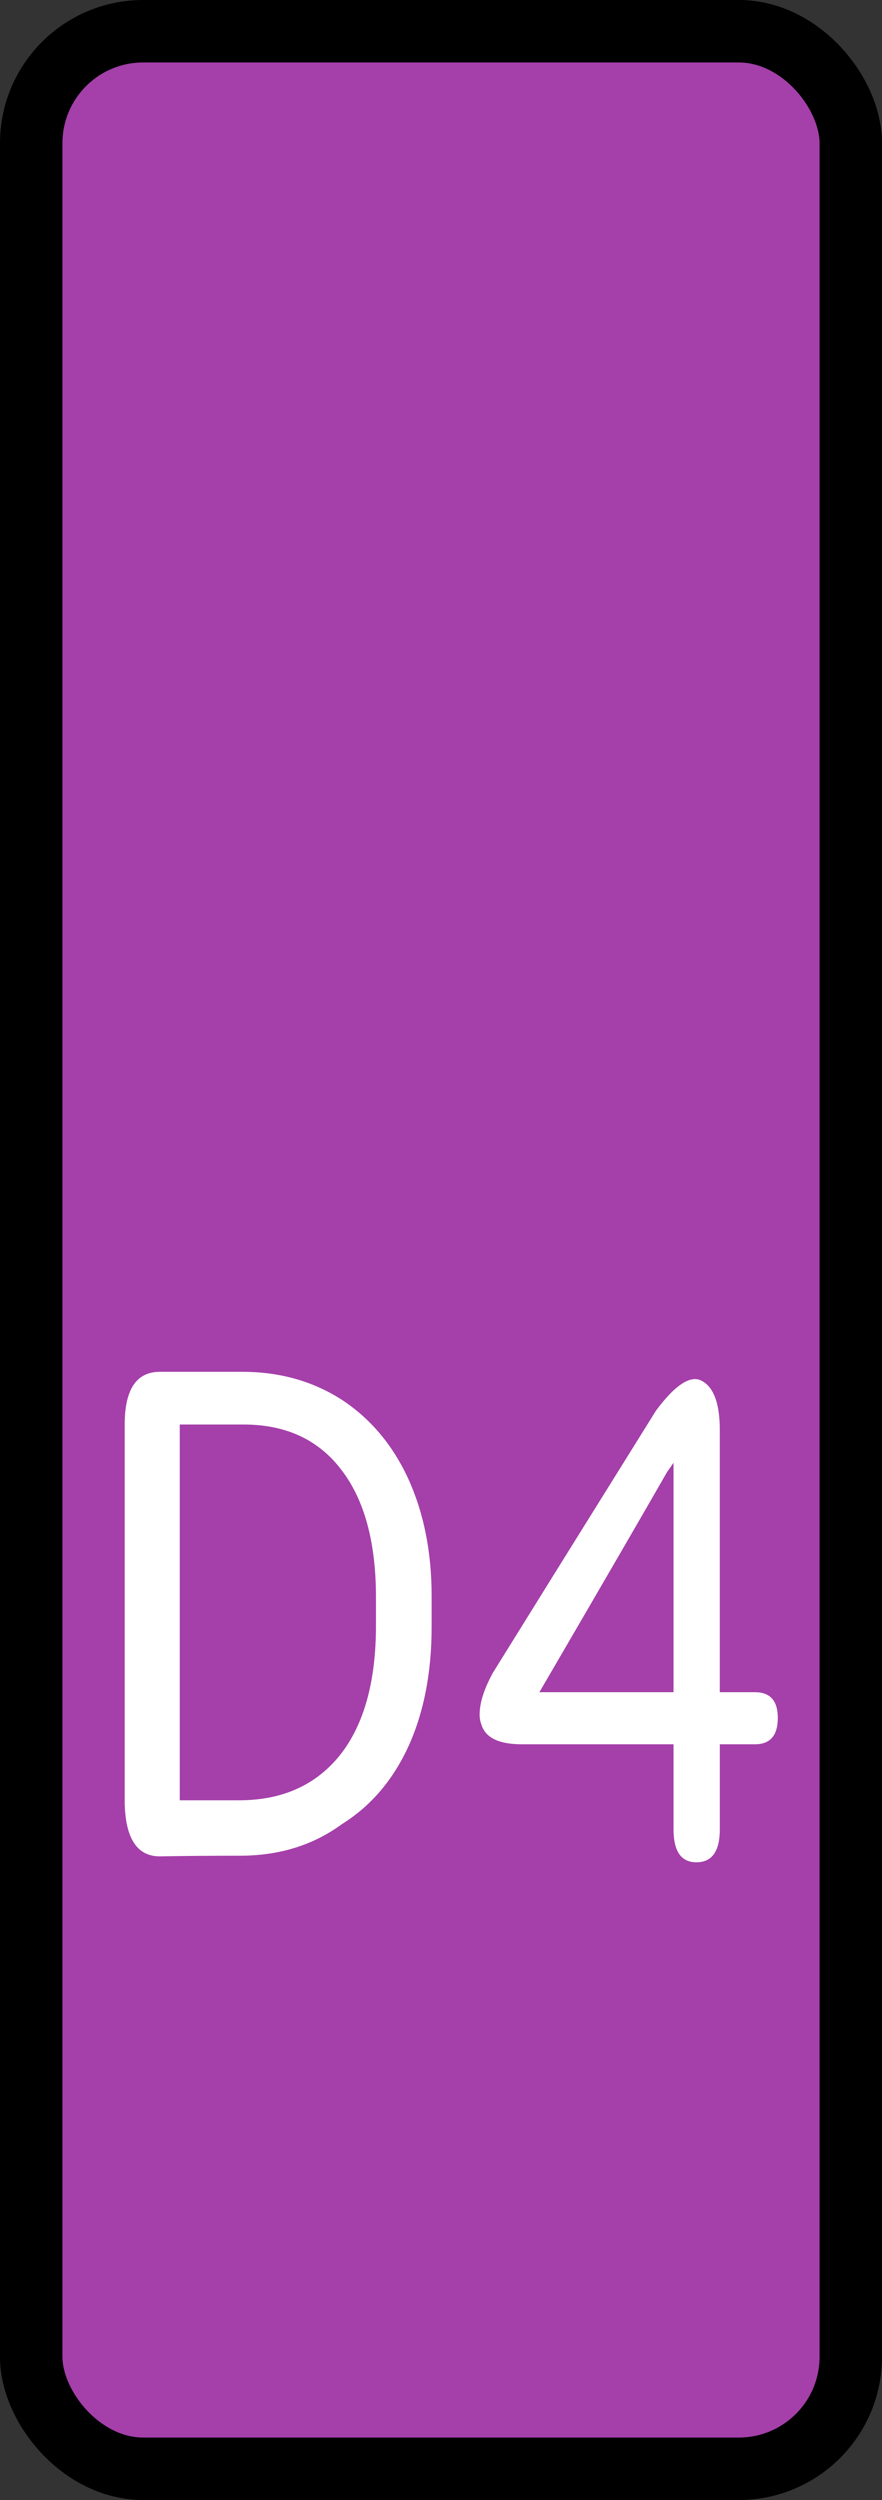 <?xml version="1.0" encoding="UTF-8" standalone="no"?>
<svg
   version="1.1"
   width="49.441"
   height="140.097"
   id="svg3"
   sodipodi:docname="d4_pressed.svg"
   inkscape:version="1.4.2 (ebf0e940d0, 2025-05-08)"
   inkscape:export-filename="c4_pressed.svg"
   inkscape:export-xdpi="110.68102"
   inkscape:export-ydpi="110.68102"
   xmlns:inkscape="http://www.inkscape.org/namespaces/inkscape"
   xmlns:sodipodi="http://sodipodi.sourceforge.net/DTD/sodipodi-0.dtd"
   xmlns:xlink="http://www.w3.org/1999/xlink"
   xmlns="http://www.w3.org/2000/svg"
   xmlns:svg="http://www.w3.org/2000/svg">
  <rect width="100%" height="100%" fill="#333333" stroke="none"/>
  <defs
     id="defs3">
    <linearGradient
       id="swatch5"
       inkscape:swatch="solid">
      <stop
         style="stop-color:#000000;stop-opacity:1;"
         offset="0"
         id="stop5" />
    </linearGradient>
    <linearGradient
       id="swatch4"
       inkscape:swatch="solid">
      <stop
         style="stop-color:#000000;stop-opacity:1;"
         offset="0"
         id="stop4" />
    </linearGradient>
    <linearGradient
       id="swatch3"
       inkscape:swatch="solid">
      <stop
         style="stop-color:#000000;stop-opacity:1;"
         offset="0"
         id="stop3" />
    </linearGradient>
    <linearGradient
       inkscape:collect="always"
       xlink:href="#swatch5"
       id="linearGradient5"
       x1="15.791"
       y1="58.512"
       x2="32.99"
       y2="58.512"
       gradientUnits="userSpaceOnUse"
       gradientTransform="matrix(2.671,0,0,4.537,-40.429,-195.408)" />
  </defs>
  <sodipodi:namedview
     id="namedview3"
     pagecolor="#ffffff"
     bordercolor="#000000"
     borderopacity="0.25"
     inkscape:showpageshadow="2"
     inkscape:pageopacity="0.0"
     inkscape:pagecheckerboard="0"
     inkscape:deskcolor="#d1d1d1"
     inkscape:zoom="4"
     inkscape:cx="-3.5"
     inkscape:cy="78.25"
     inkscape:window-width="1317"
     inkscape:window-height="1029"
     inkscape:window-x="0"
     inkscape:window-y="0"
     inkscape:window-maximized="0"
     inkscape:current-layer="svg3">
    <inkscape:page
       x="0"
       y="0"
       width="49.441"
       height="140.097"
       id="page2"
       margin="0"
       bleed="0" />
  </sodipodi:namedview>
  <rect
     style="fill:#a53faa;fill-opacity:1;stroke:url(#linearGradient5);stroke-width:3.5;stroke-dasharray:none;paint-order:stroke fill markers"
     id="rect4"
     width="45.941"
     height="136.597"
     x="1.75"
     y="1.75"
     ry="6.276" />
  <path
     d="m 6.99,101.035 q 0,-5.32 0,-21.205 0,-2.955 1.97,-2.955 1.97,0 4.63,0 3.119,0 5.549,1.552 2.43,1.589 3.743,4.433 1.313,2.882 1.313,6.576 0,0.591 0,1.736 0,3.805 -1.281,6.65 -1.313,2.882 -3.743,4.396 -2.364,1.736 -5.582,1.773 -2.66,0 -4.597,0.037 0,0 -0.033,0 -1.904,0 -1.97,-2.992 z M 10.076,79.829 q 0,5.283 0,21.057 0.821,0 3.316,0 3.645,0 5.68,-2.549 2.003,-2.549 2.003,-7.241 0,-0.517 0,-1.589 0,-4.581 -1.904,-7.093 -1.904,-2.549 -5.418,-2.586 -1.248,0 -3.677,0 z m 30.273,14.999 q 0.493,0 1.97,0 1.281,0 1.281,1.441 0,1.478 -1.281,1.478 -0.493,0 -1.97,0 0,1.182 0,4.766 0,1.847 -1.313,1.847 -1.281,0 -1.281,-1.847 0,-1.182 0,-4.766 -2.134,0 -8.504,0 -1.937,0 -2.266,-1.108 -0.099,-0.259 -0.099,-0.554 0,-0.997 0.755,-2.364 2.266,-3.657 9.128,-14.666 1.313,-1.773 2.2,-1.773 0.197,0 0.394,0.111 0.985,0.554 0.985,2.734 0,3.694 0,14.703 z m -10.113,0 q 1.872,0 7.519,0 0,-3.214 0,-12.856 -0.099,0.148 -0.361,0.517 -1.773,3.103 -7.158,12.339 z"
     id="text5"
     style="line-height:0;font-family:'Roboto Round';-inkscape-font-specification:'Roboto Round';white-space:pre;inline-size:27.908;fill:#ffffff;stroke-width:10.402;paint-order:stroke fill markers"
     aria-label="D4" />
</svg>
